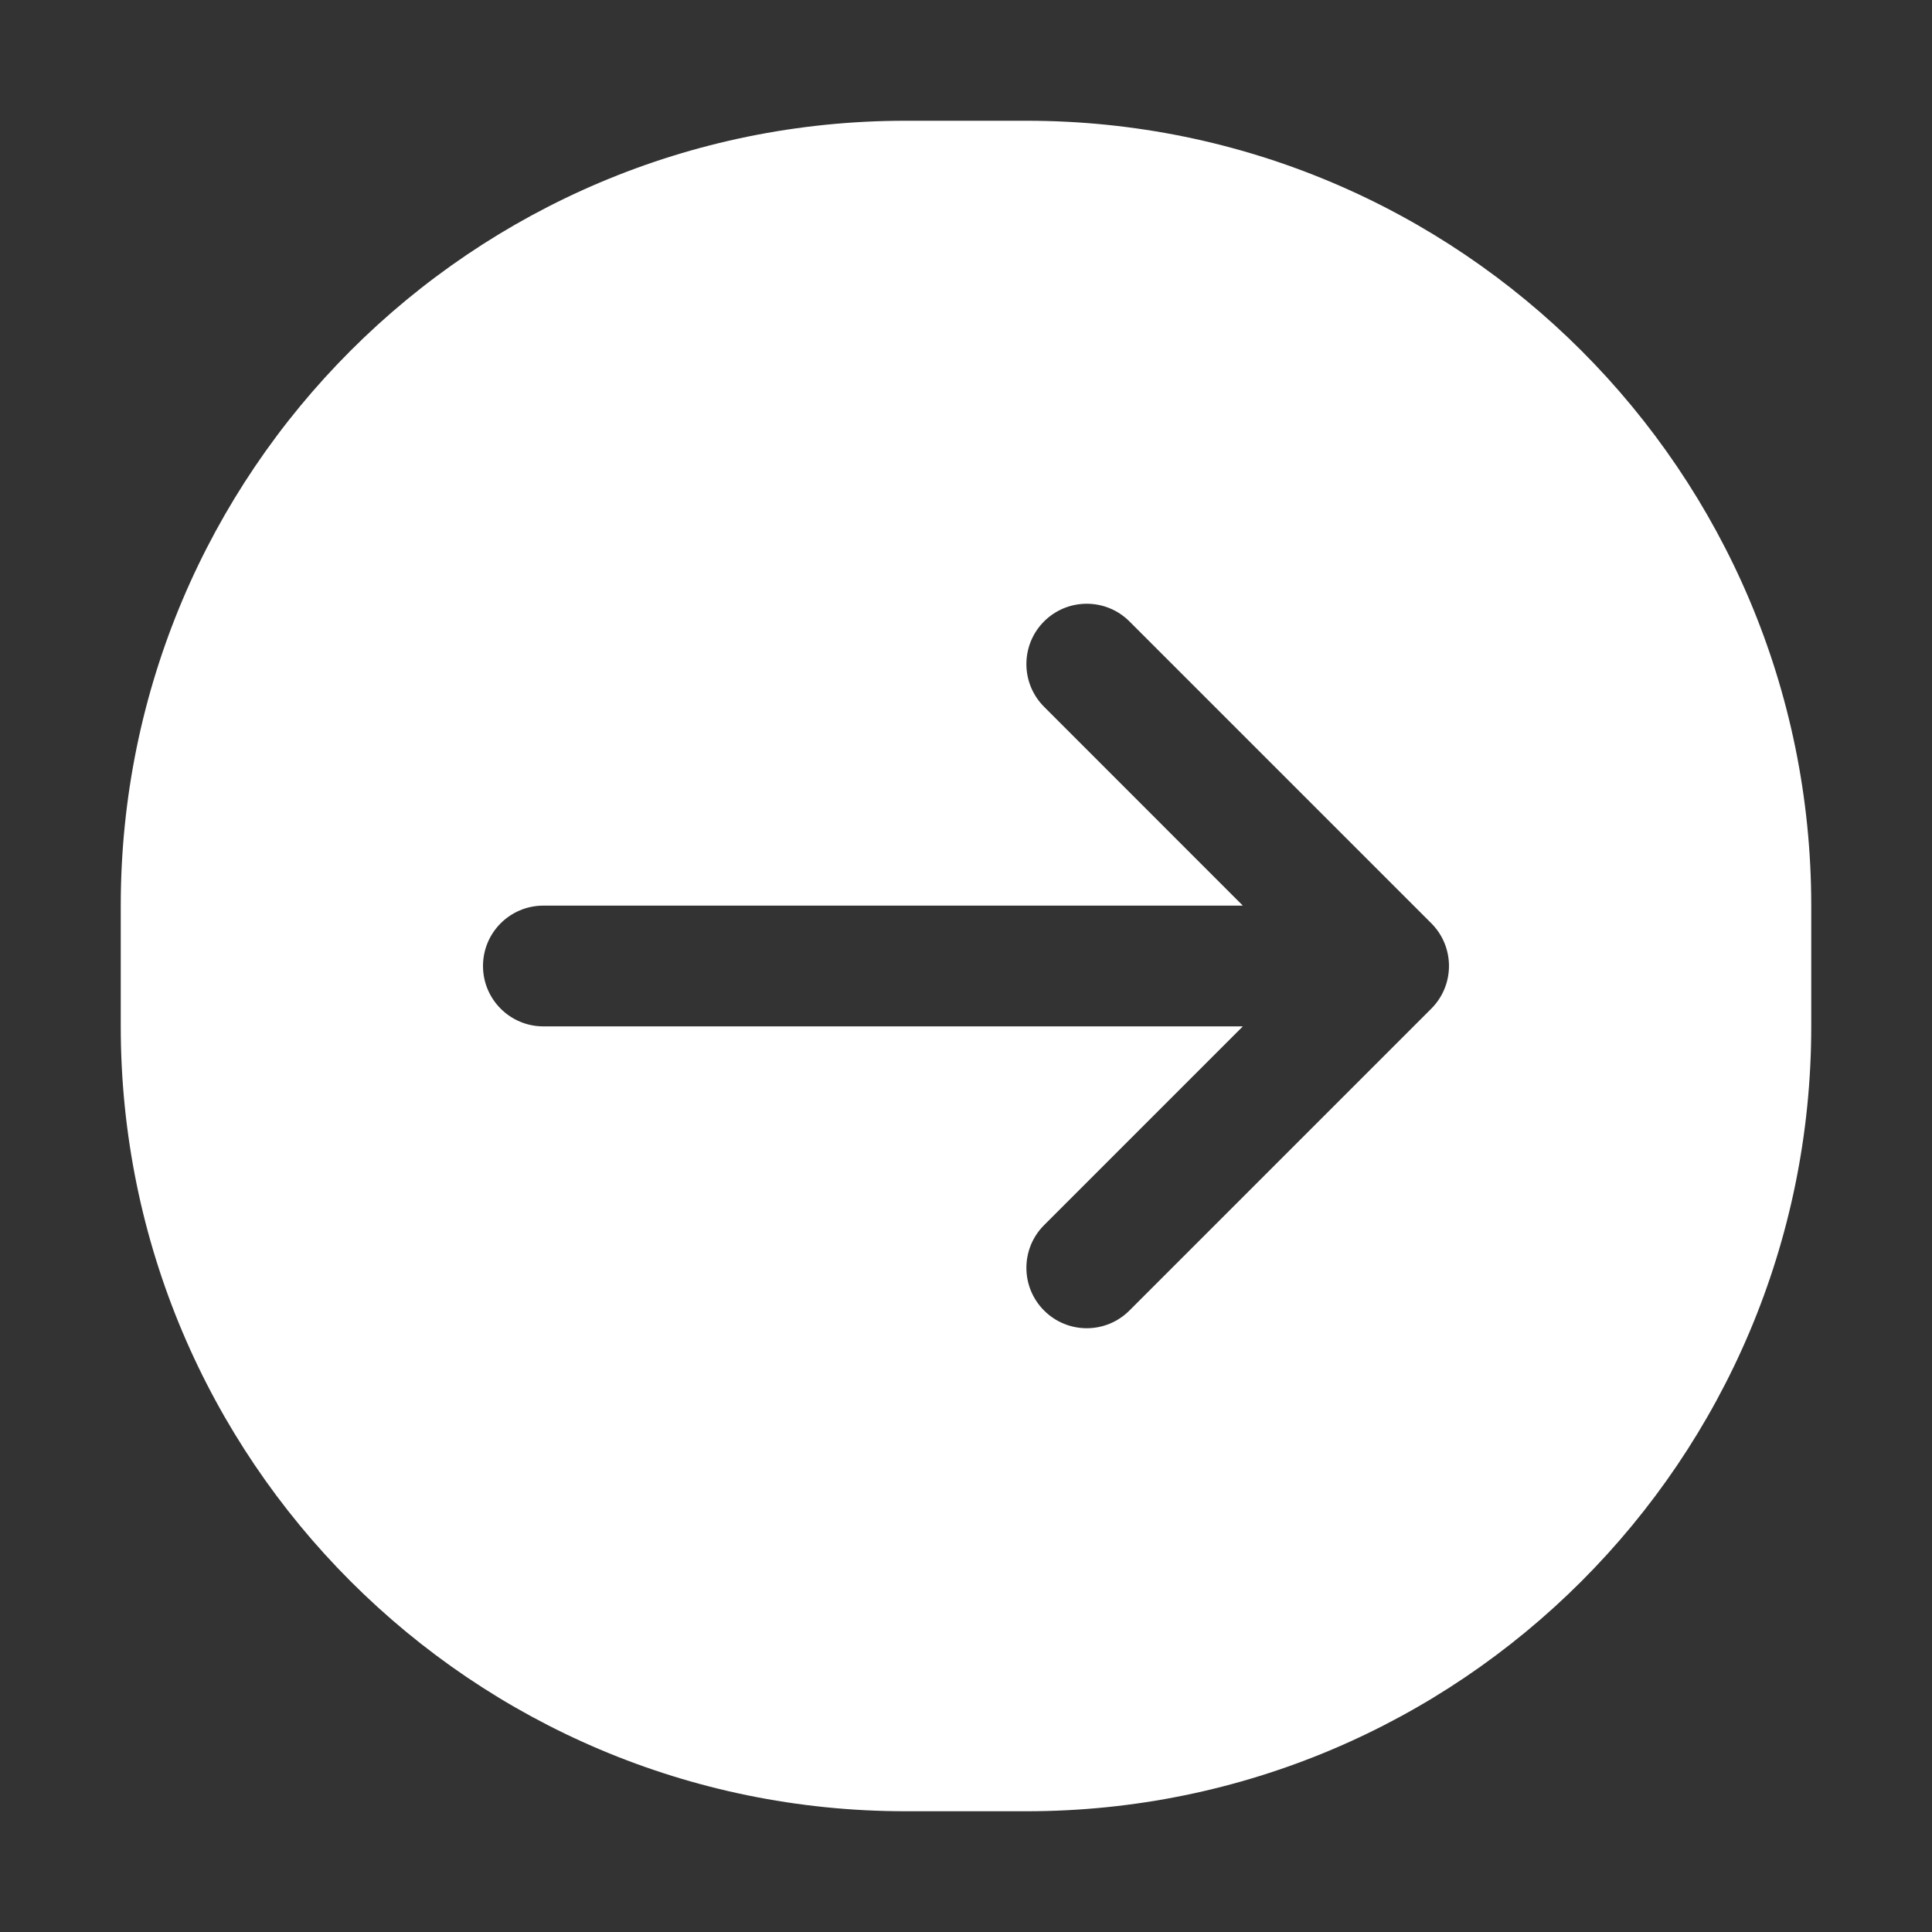 <svg width="24" height="24" viewBox="0 0 24 24" fill="none" xmlns="http://www.w3.org/2000/svg">
<rect x="0" y="0" width="24" height="24" fill="#333333" stroke="none"/>
<path fill-rule="evenodd" clip-rule="evenodd" d="M12.75 1.5C18.135 1.5 22.5 5.865 22.5 11.25L22.5 12.75C22.5 18.134 18.135 22.5 12.75 22.5L11.25 22.5C5.865 22.5 1.5 18.134 1.5 12.75L1.5 11.25C1.5 5.865 5.865 1.5 11.25 1.5L12.75 1.5ZM12.97 7.719C12.677 8.012 12.677 8.487 12.97 8.78L15.439 11.25L6.75 11.25C6.336 11.25 6 11.585 6 12C6 12.414 6.336 12.75 6.75 12.75L15.439 12.75L12.97 15.219C12.677 15.512 12.677 15.987 12.97 16.28C13.263 16.573 13.737 16.573 14.03 16.28L17.78 12.53C18.073 12.237 18.073 11.762 17.78 11.469L14.03 7.719C13.737 7.427 13.263 7.427 12.97 7.719Z" fill="white"/>
</svg>
